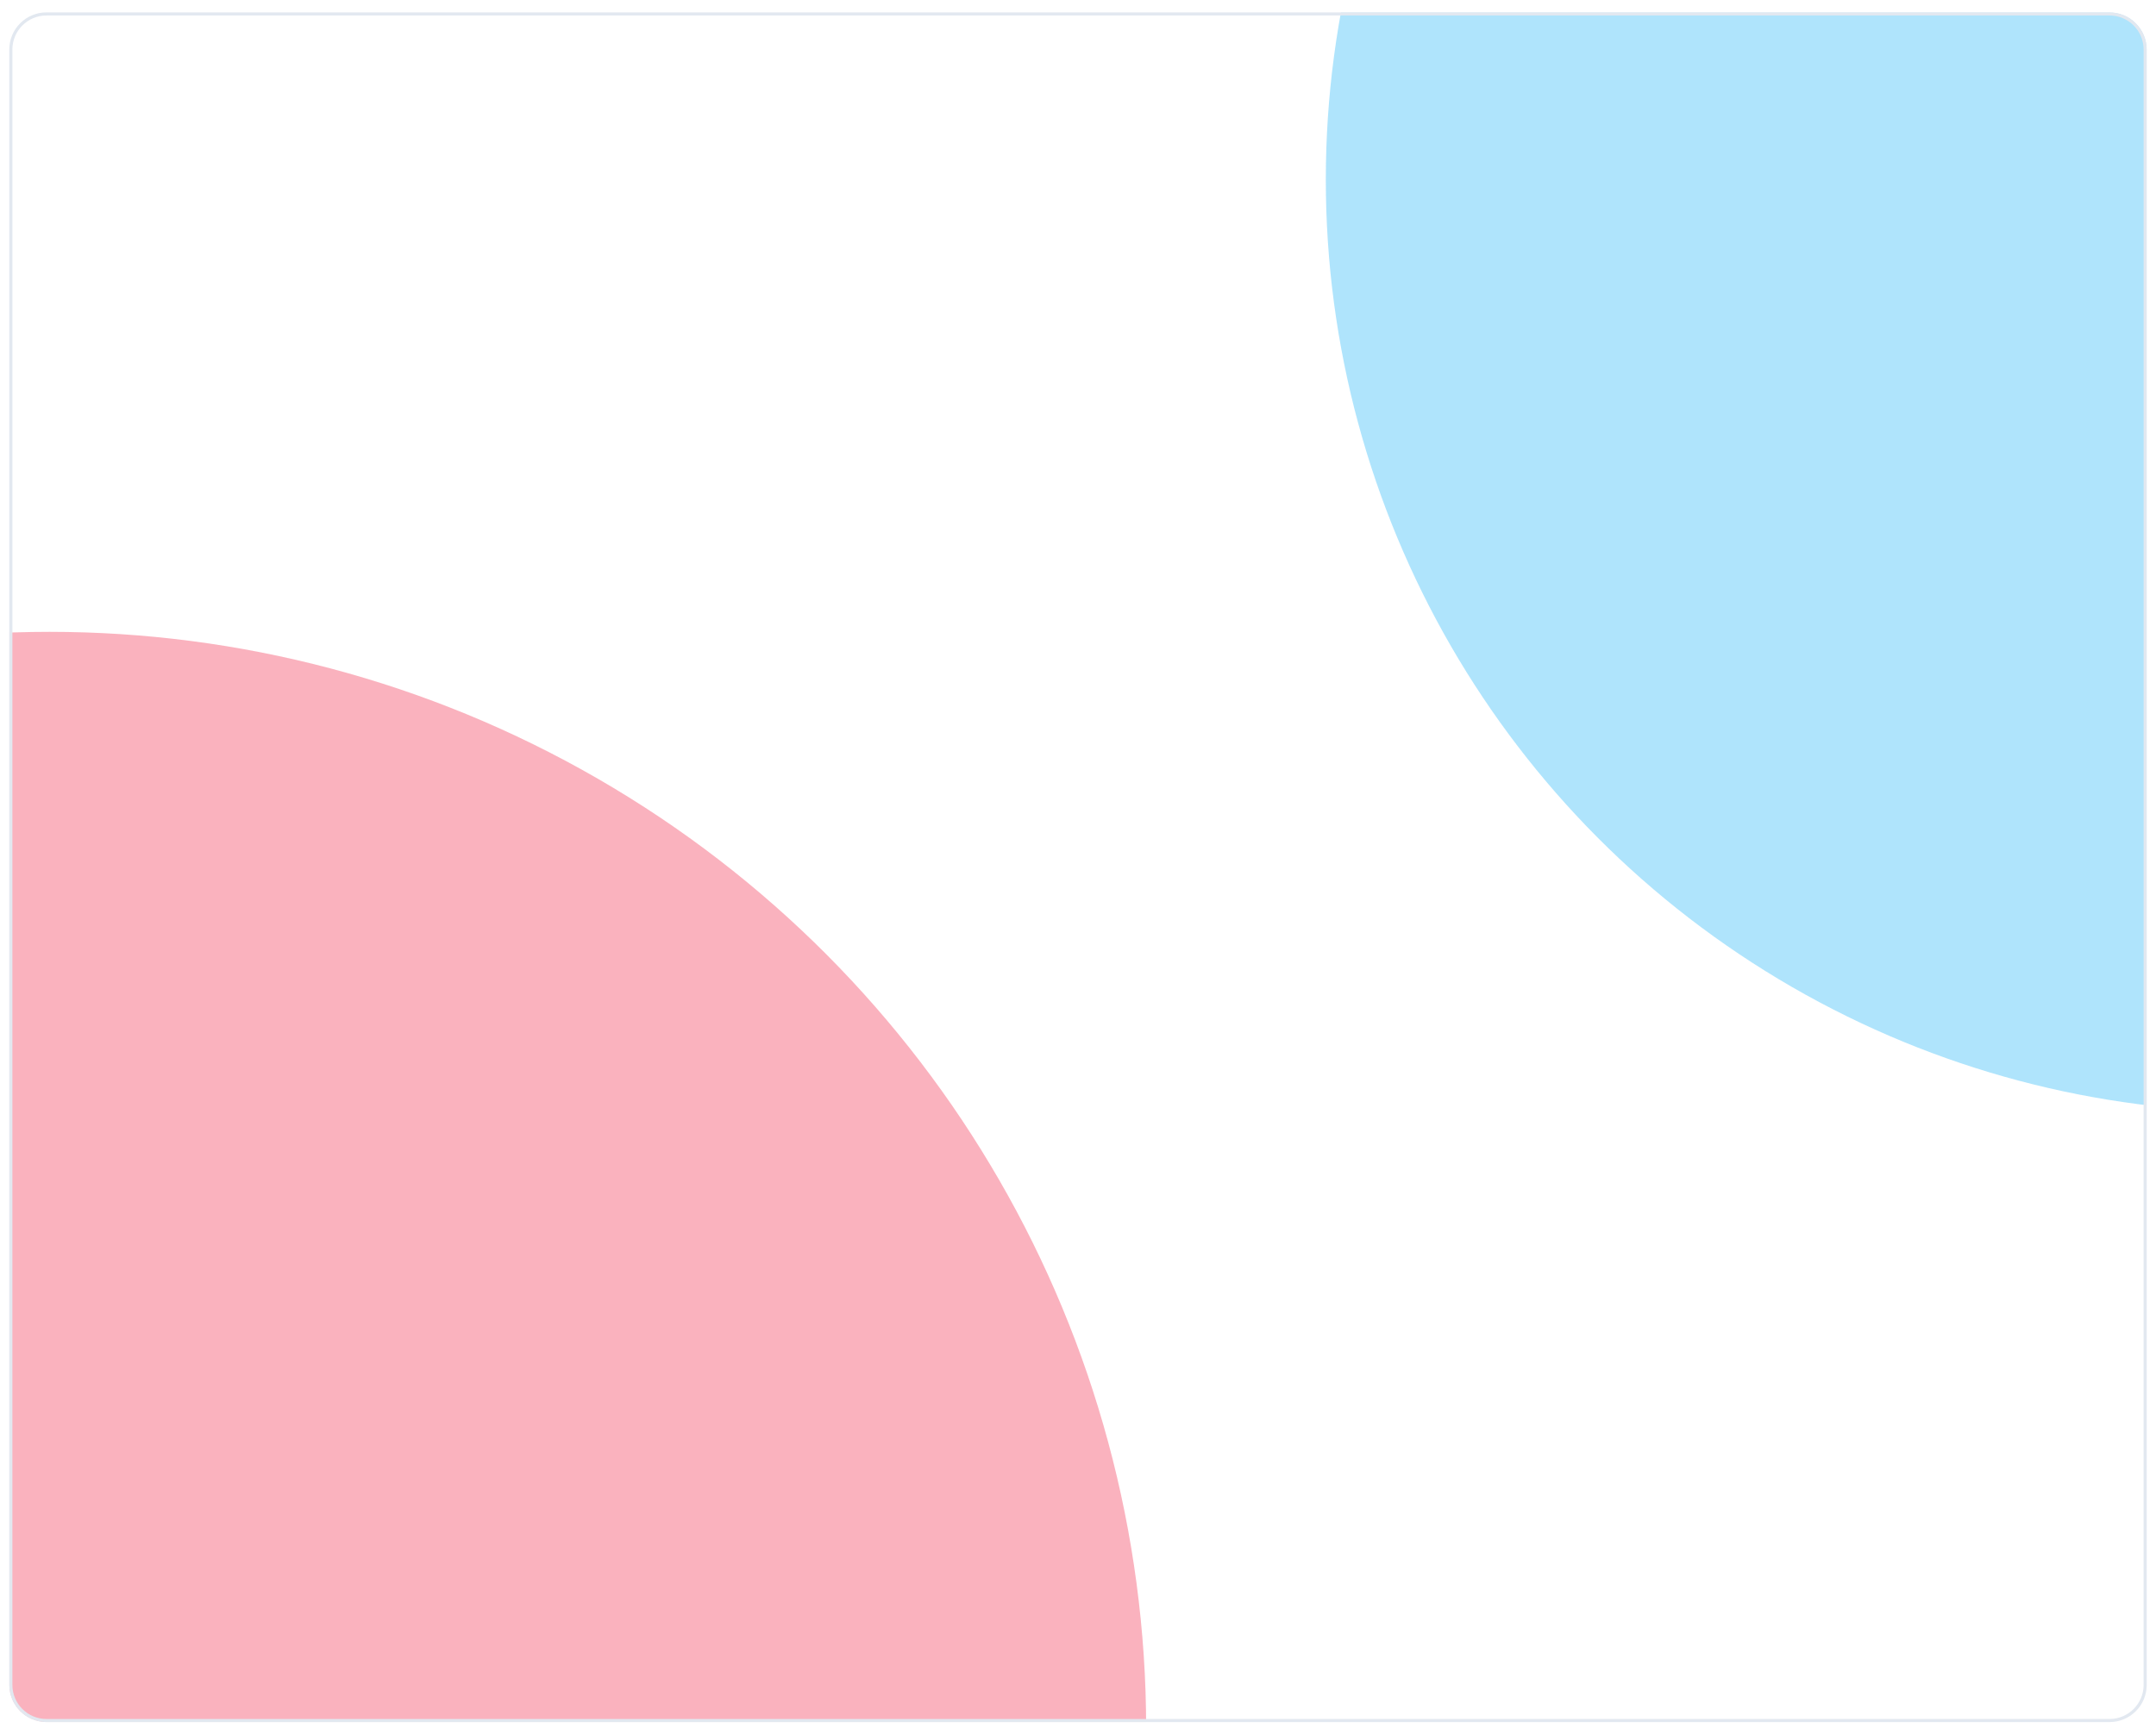 <svg fill="none" height="558" viewBox="0 0 696 558" width="696" xmlns="http://www.w3.org/2000/svg" xmlns:xlink="http://www.w3.org/1999/xlink"><filter id="a" color-interpolation-filters="sRGB" filterUnits="userSpaceOnUse" height="558" width="696" x="0" y="0"><feFlood flood-opacity="0" result="BackgroundImageFix"/><feColorMatrix in="SourceAlpha" result="hardAlpha" type="matrix" values="0 0 0 0 0 0 0 0 0 0 0 0 0 0 0 0 0 0 127 0"/><feMorphology in="SourceAlpha" operator="erode" radius="1" result="effect1_dropShadow_189_5987"/><feOffset dy="1"/><feGaussianBlur stdDeviation="1"/><feComposite in2="hardAlpha" operator="out"/><feColorMatrix type="matrix" values="0 0 0 0 0 0 0 0 0 0 0 0 0 0 0 0 0 0 0.1 0"/><feBlend in2="BackgroundImageFix" mode="normal" result="effect1_dropShadow_189_5987"/><feColorMatrix in="SourceAlpha" result="hardAlpha" type="matrix" values="0 0 0 0 0 0 0 0 0 0 0 0 0 0 0 0 0 0 127 0"/><feOffset dy="1"/><feGaussianBlur stdDeviation="1.5"/><feComposite in2="hardAlpha" operator="out"/><feColorMatrix type="matrix" values="0 0 0 0 0 0 0 0 0 0 0 0 0 0 0 0 0 0 0.1 0"/><feBlend in2="effect1_dropShadow_189_5987" mode="normal" result="effect2_dropShadow_189_5987"/><feBlend in="SourceGraphic" in2="effect2_dropShadow_189_5987" mode="normal" result="shape"/></filter><filter id="b" color-interpolation-filters="sRGB" filterUnits="userSpaceOnUse" height="1308" width="1308" x="-638" y="-98"><feFlood flood-opacity="0" result="BackgroundImageFix"/><feBlend in="SourceGraphic" in2="BackgroundImageFix" mode="normal" result="shape"/><feGaussianBlur result="effect1_foregroundBlur_189_5987" stdDeviation="150"/></filter><filter id="c" color-interpolation-filters="sRGB" filterUnits="userSpaceOnUse" height="1202" width="1202" x="128" y="-545"><feFlood flood-opacity="0" result="BackgroundImageFix"/><feBlend in="SourceGraphic" in2="BackgroundImageFix" mode="normal" result="shape"/><feGaussianBlur result="effect1_foregroundBlur_189_5987" stdDeviation="150"/></filter><clipPath id="d"><path d="m3 14c0-6.627 5.373-12 12-12h666c6.627 0 12 5.373 12 12v528c0 6.627-5.373 12-12 12h-666c-6.627 0-12-5.373-12-12z"/></clipPath><g filter="url(#a)"><g clip-path="url(#d)"><path d="m3 14c0-6.627 5.373-12 12-12h666c6.627 0 12 5.373 12 12v528c0 6.627-5.373 12-12 12h-666c-6.627 0-12-5.373-12-12z" fill="#fff"/><g filter="url(#b)"><circle cx="16" cy="556" fill="#f43f5e" fill-opacity=".4" r="354"/></g><g filter="url(#c)"><circle cx="729" cy="56" fill="#38bdf8" fill-opacity=".4" r="301"/></g></g><path d="m3.5 14c0-6.351 5.149-11.5 11.5-11.5h666c6.351 0 11.5 5.149 11.5 11.5v528c0 6.351-5.149 11.5-11.5 11.5h-666c-6.351 0-11.5-5.149-11.5-11.5z" stroke="#e2e8f0"/></g></svg>